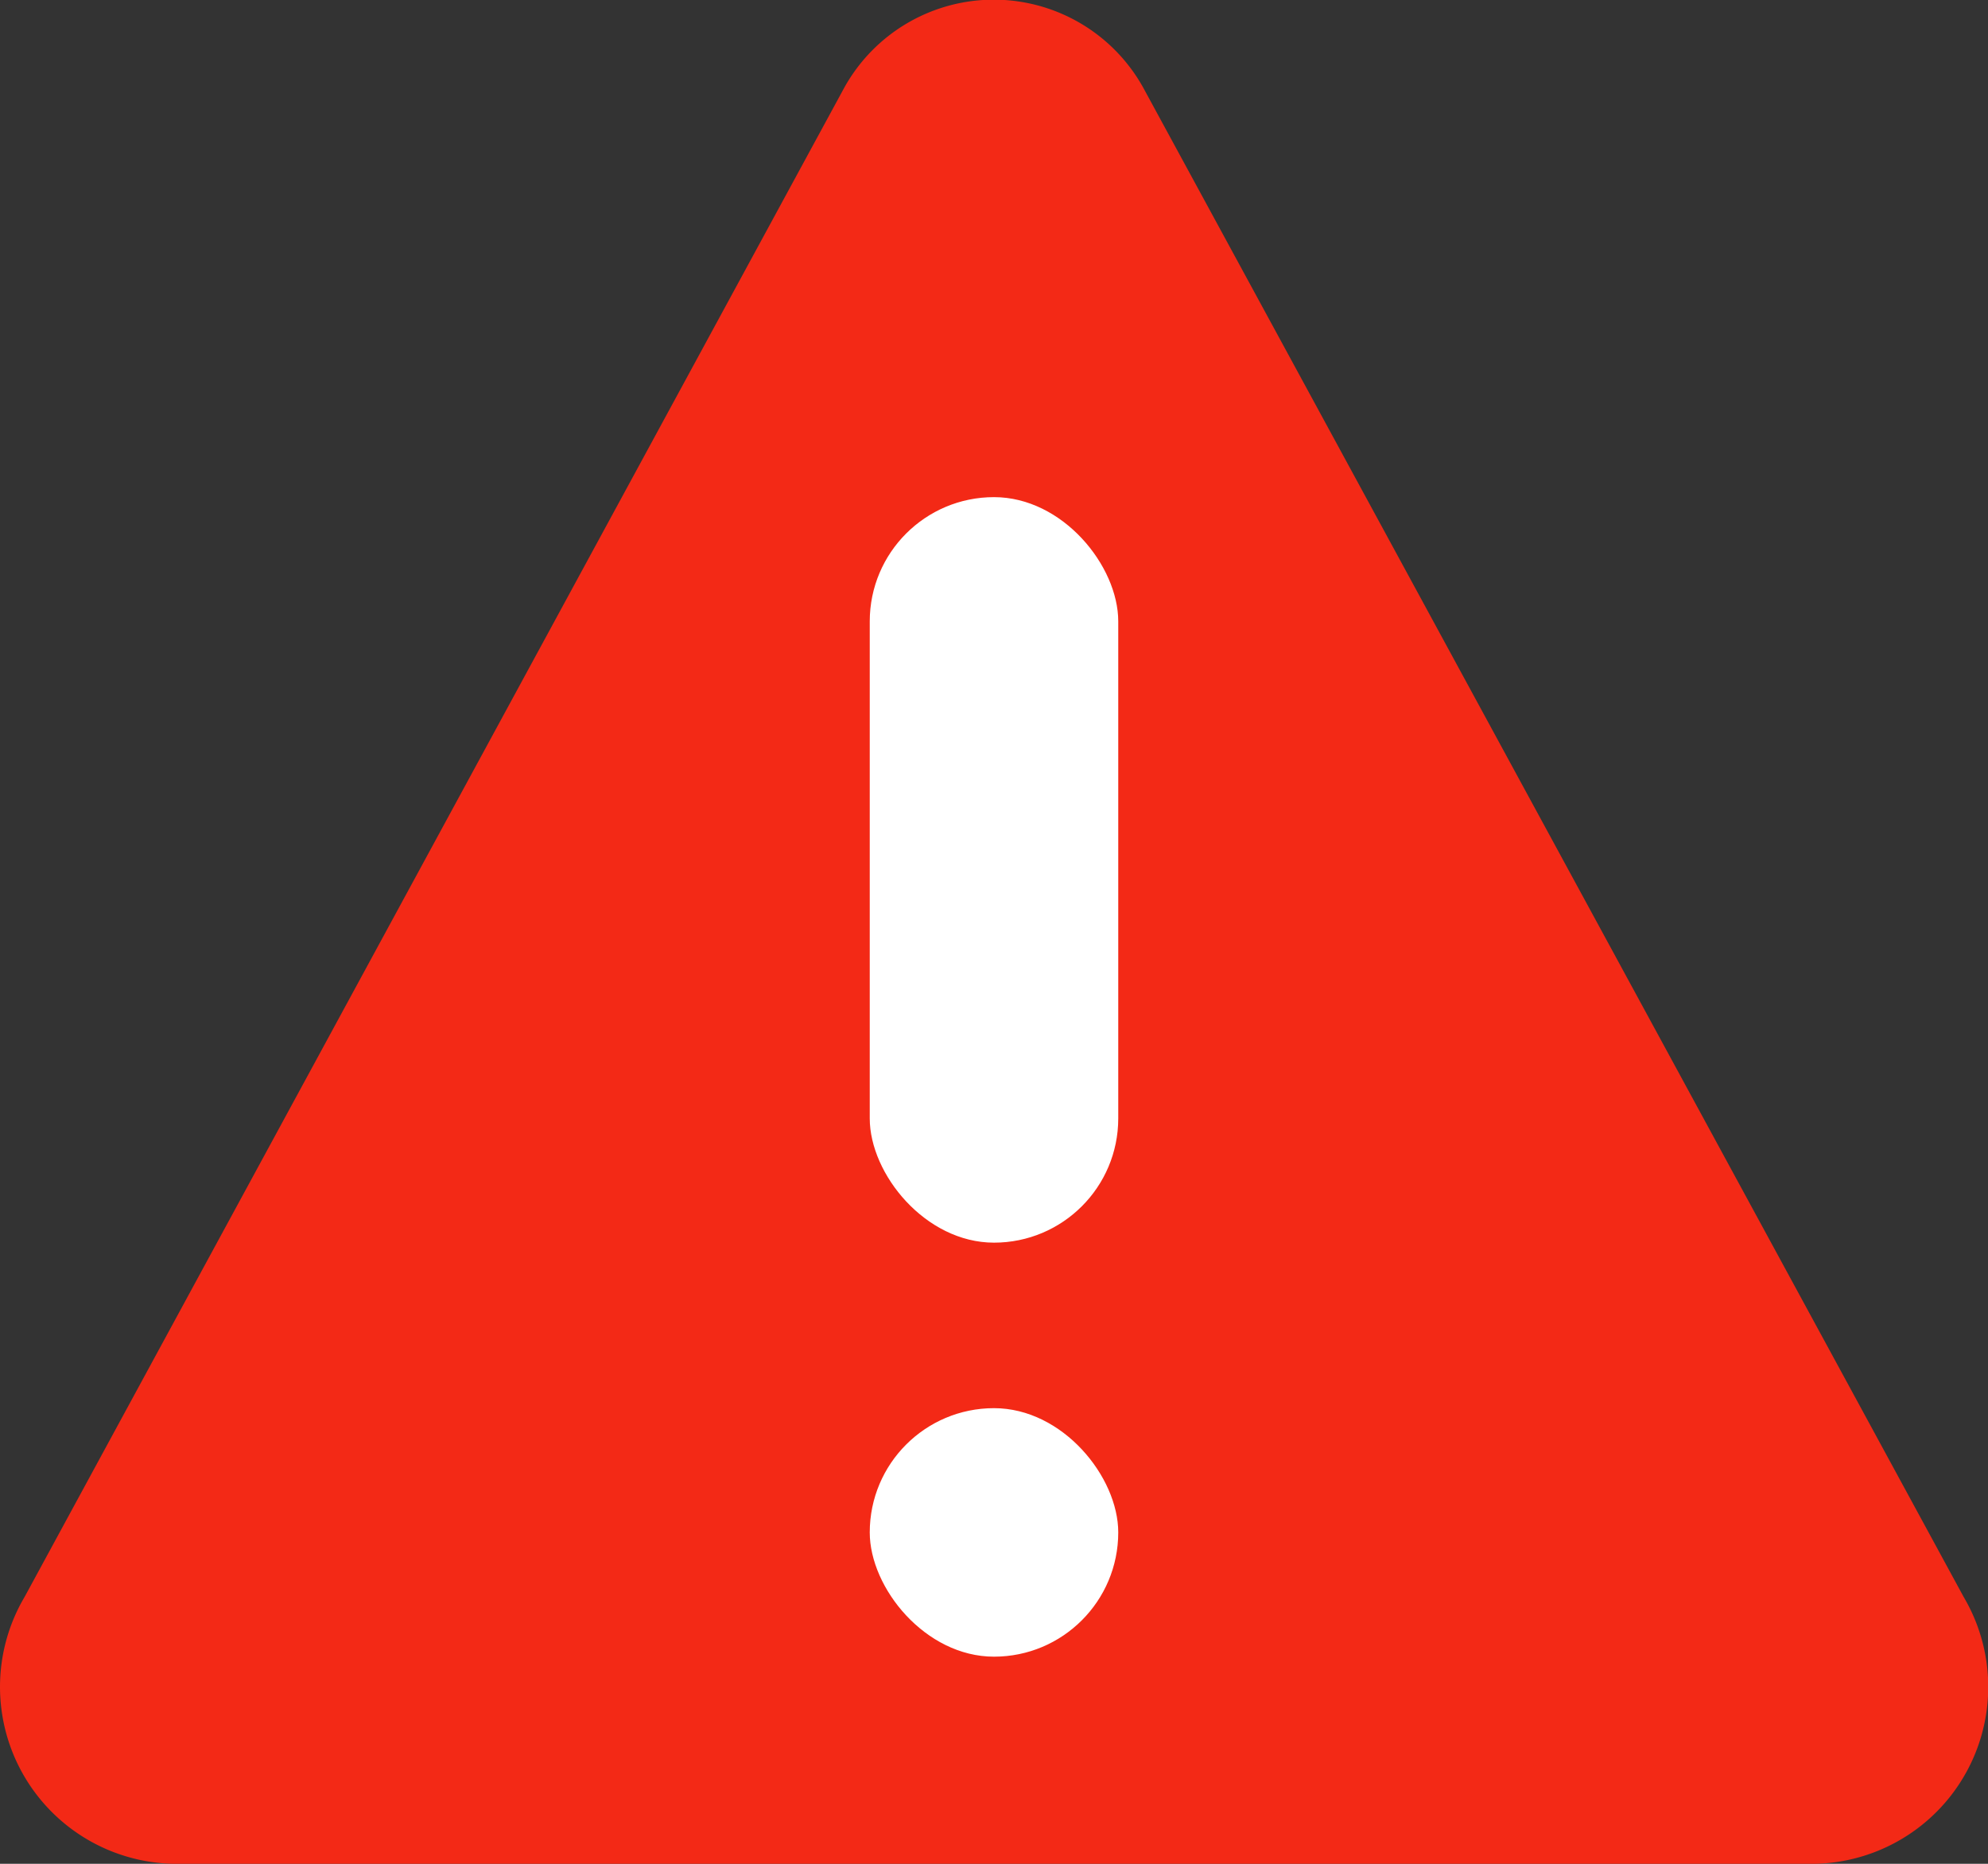 <svg xmlns="http://www.w3.org/2000/svg" width="16" height="15" viewBox="0 0 16 15"><rect x="0" y="0" width="16" height="15" fill="#333333" stroke="none"/><defs><style>.a{fill:#f32916;}.b{fill:#fff;}</style></defs><g transform="translate(-59.502 -338.931)"><path class="a" d="M8.3,1.631a1.376,1.376,0,0,1,2.4,0l6.606,12.152a1.424,1.424,0,0,1-1.2,2.148H2.9a1.424,1.424,0,0,1-1.2-2.148Z" transform="translate(58 338)"/><rect class="b" width="2" height="6" rx="1" transform="translate(66.502 342.932)"/><rect class="b" width="2" height="2" rx="1" transform="translate(66.502 350.264)"/></g></svg>